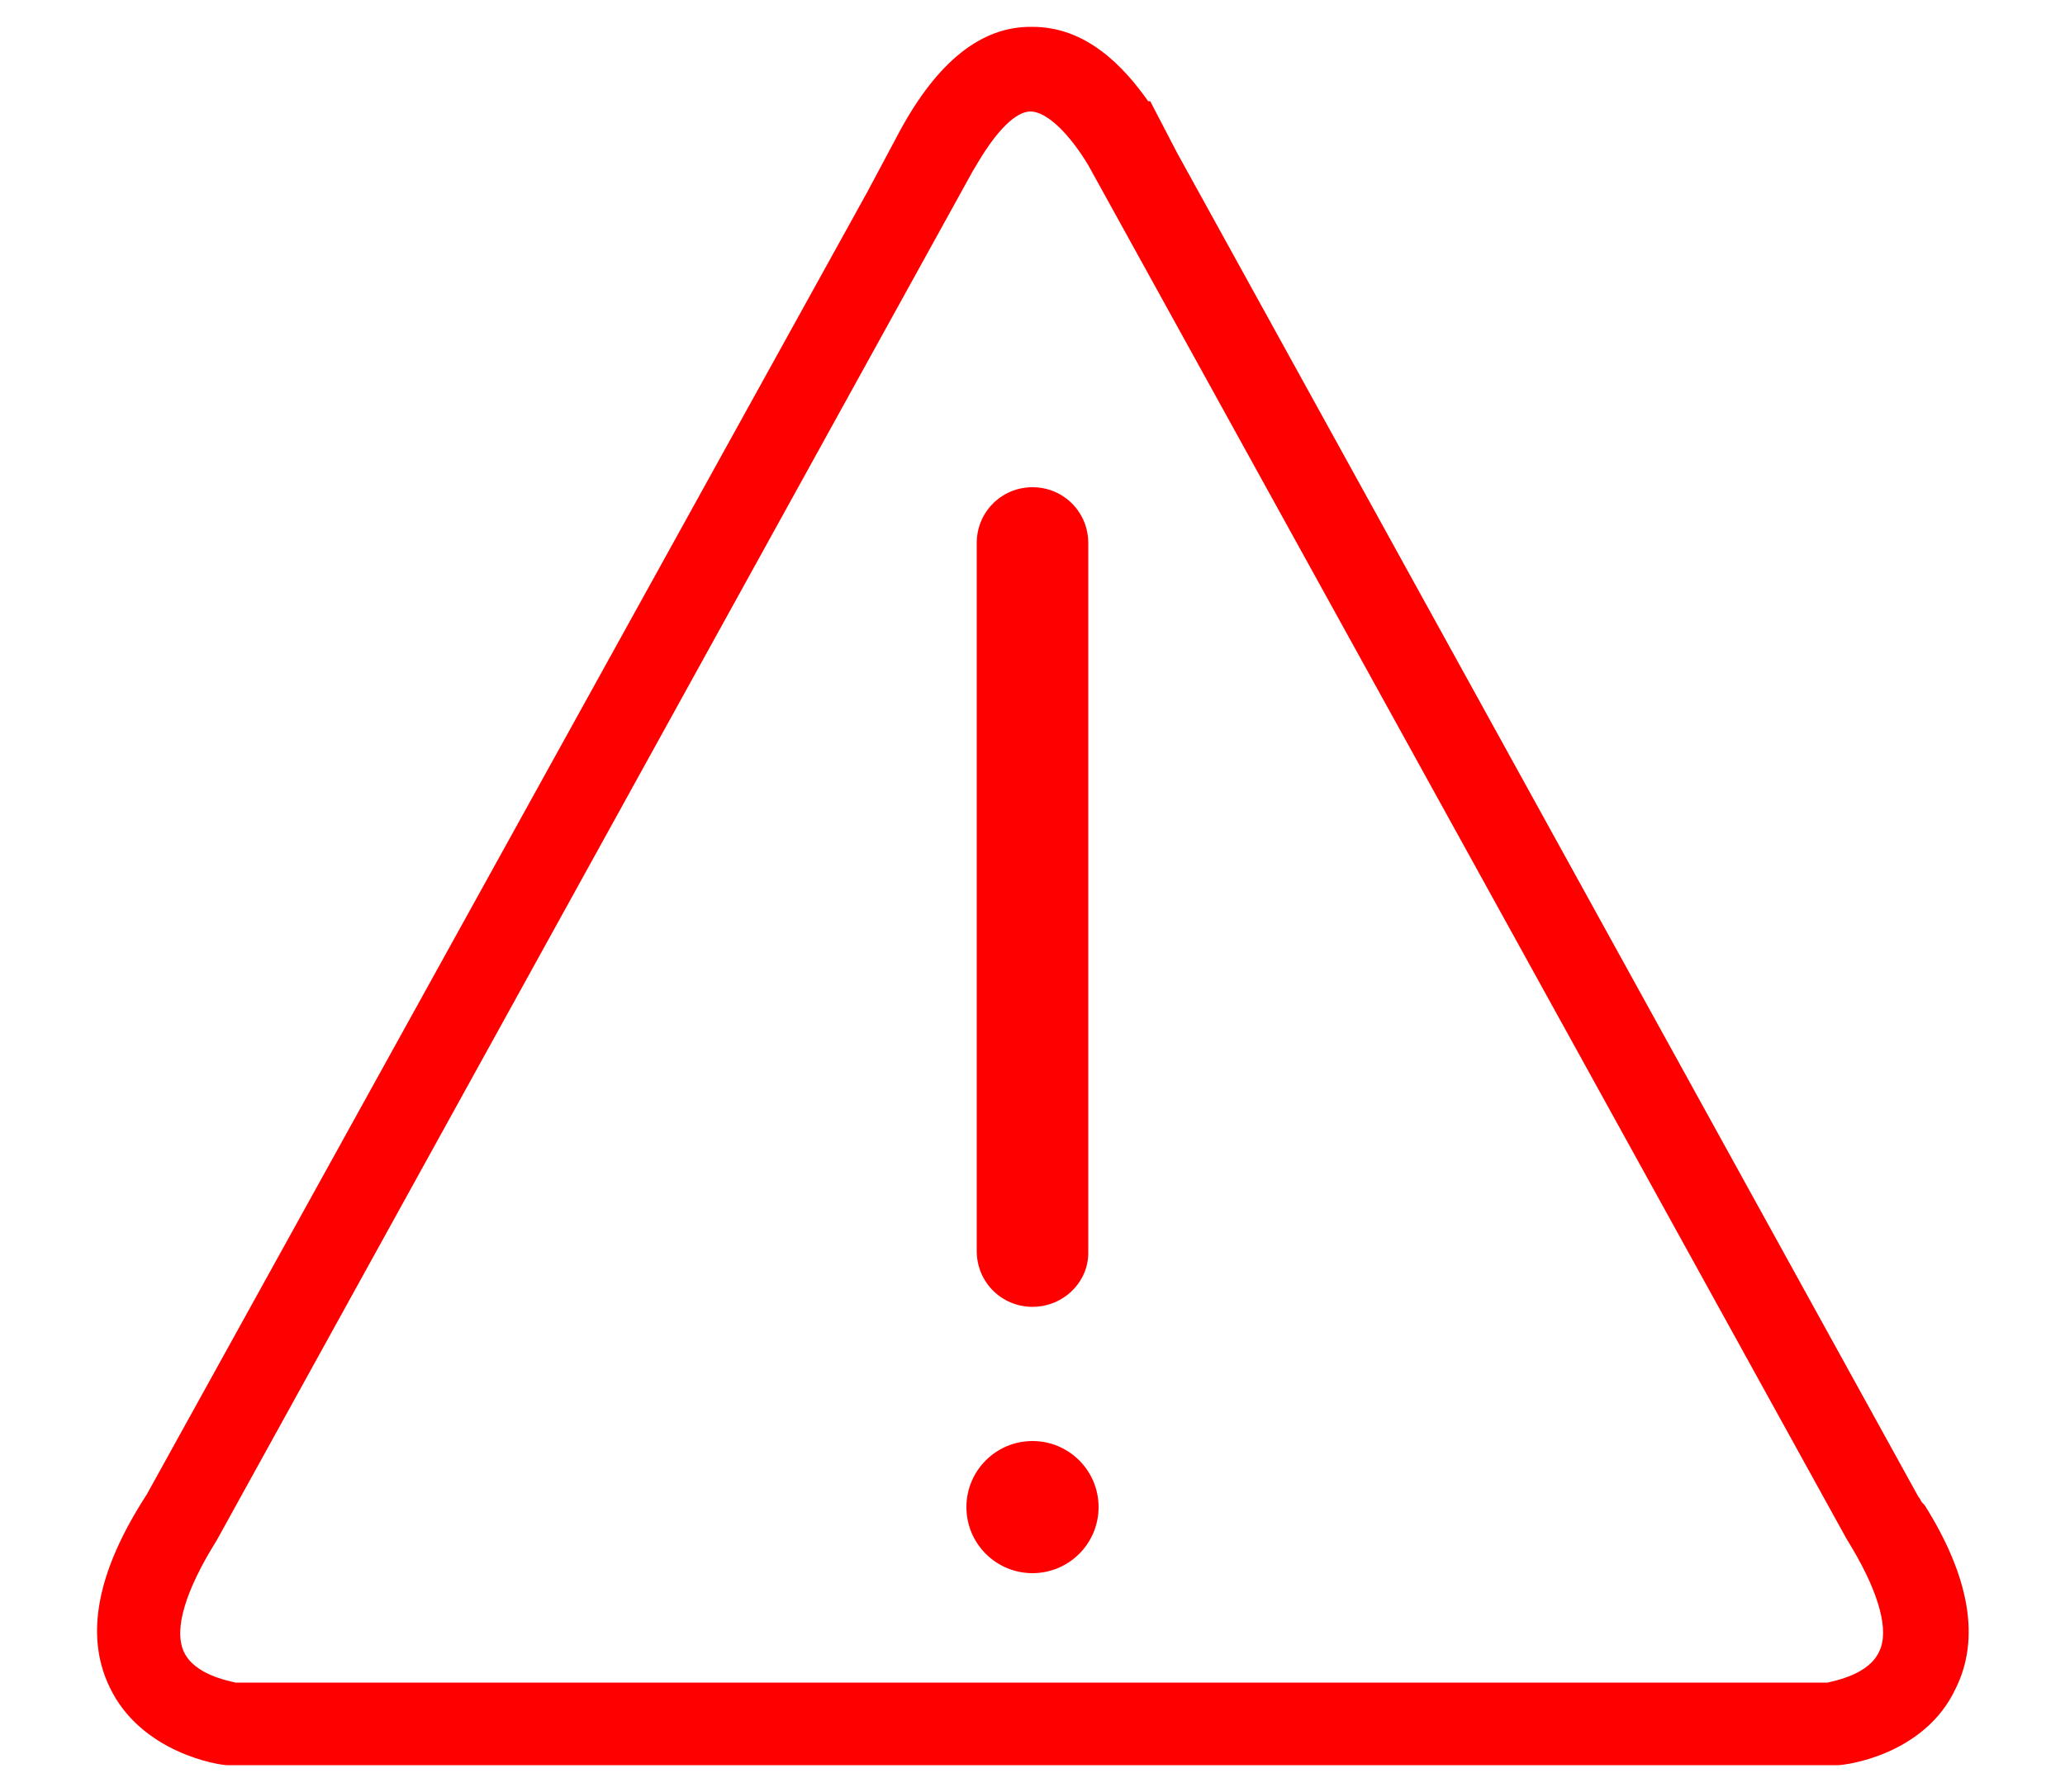 <?xml version="1.0" encoding="utf-8"?>
<!-- Generator: Adobe Illustrator 21.1.0, SVG Export Plug-In . SVG Version: 6.00 Build 0)  -->
<svg version="1.1" id="Layer_1" xmlns="http://www.w3.org/2000/svg" xmlns:xlink="http://www.w3.org/1999/xlink" x="0px" y="0px"
	 viewBox="0 0 100 86.8" style="enable-background:new 0 0 100 86.8;" xml:space="preserve">
<style type="text/css">
	.st0{fill:#FF0000;}
</style>
<g>
	<g>
		<path class="st0" d="M50,63.3c-1.5,0-2.7-1.2-2.7-2.7V26.3c0-1.5,1.2-2.7,2.7-2.7s2.7,1.2,2.7,2.7v34.4
			C52.7,62.1,51.5,63.3,50,63.3z"/>
	</g>
	<g>
		<circle class="st0" cx="50" cy="73" r="3.2"/>
	</g>
	<g>
		<path class="st0" d="M88.8,85.5l-77.8,0c-0.4,0-4.2-0.6-5.7-3.8c-1.2-2.5-0.6-5.6,1.8-9.3L42,9.3l1.6-3c1.8-3.3,3.9-5,6.3-5
			c0,0,0,0,0.1,0c2.6,0,4.4,1.9,5.6,3.6h0.1L57,7.4l35.9,65.1c0.1,0.1,0.1,0.2,0.2,0.3l0.1,0.1c2.2,3.5,2.7,6.5,1.5,8.9
			c-1.5,3.2-5.3,3.7-5.7,3.7L88.8,85.5z M11.4,81.5h77.1c0.4-0.1,2-0.4,2.5-1.5c0.5-1,0-2.8-1.3-5l-0.3-0.5L52.7,8
			c-0.9-1.5-2-2.6-2.8-2.6c0,0,0,0,0,0c-0.7,0-1.6,0.9-2.5,2.4l-0.3,0.5L10.5,74.6C9,77,8.4,78.9,8.9,80C9.4,81.1,11,81.4,11.4,81.5
			z"/>
	</g>
</g>
</svg>
